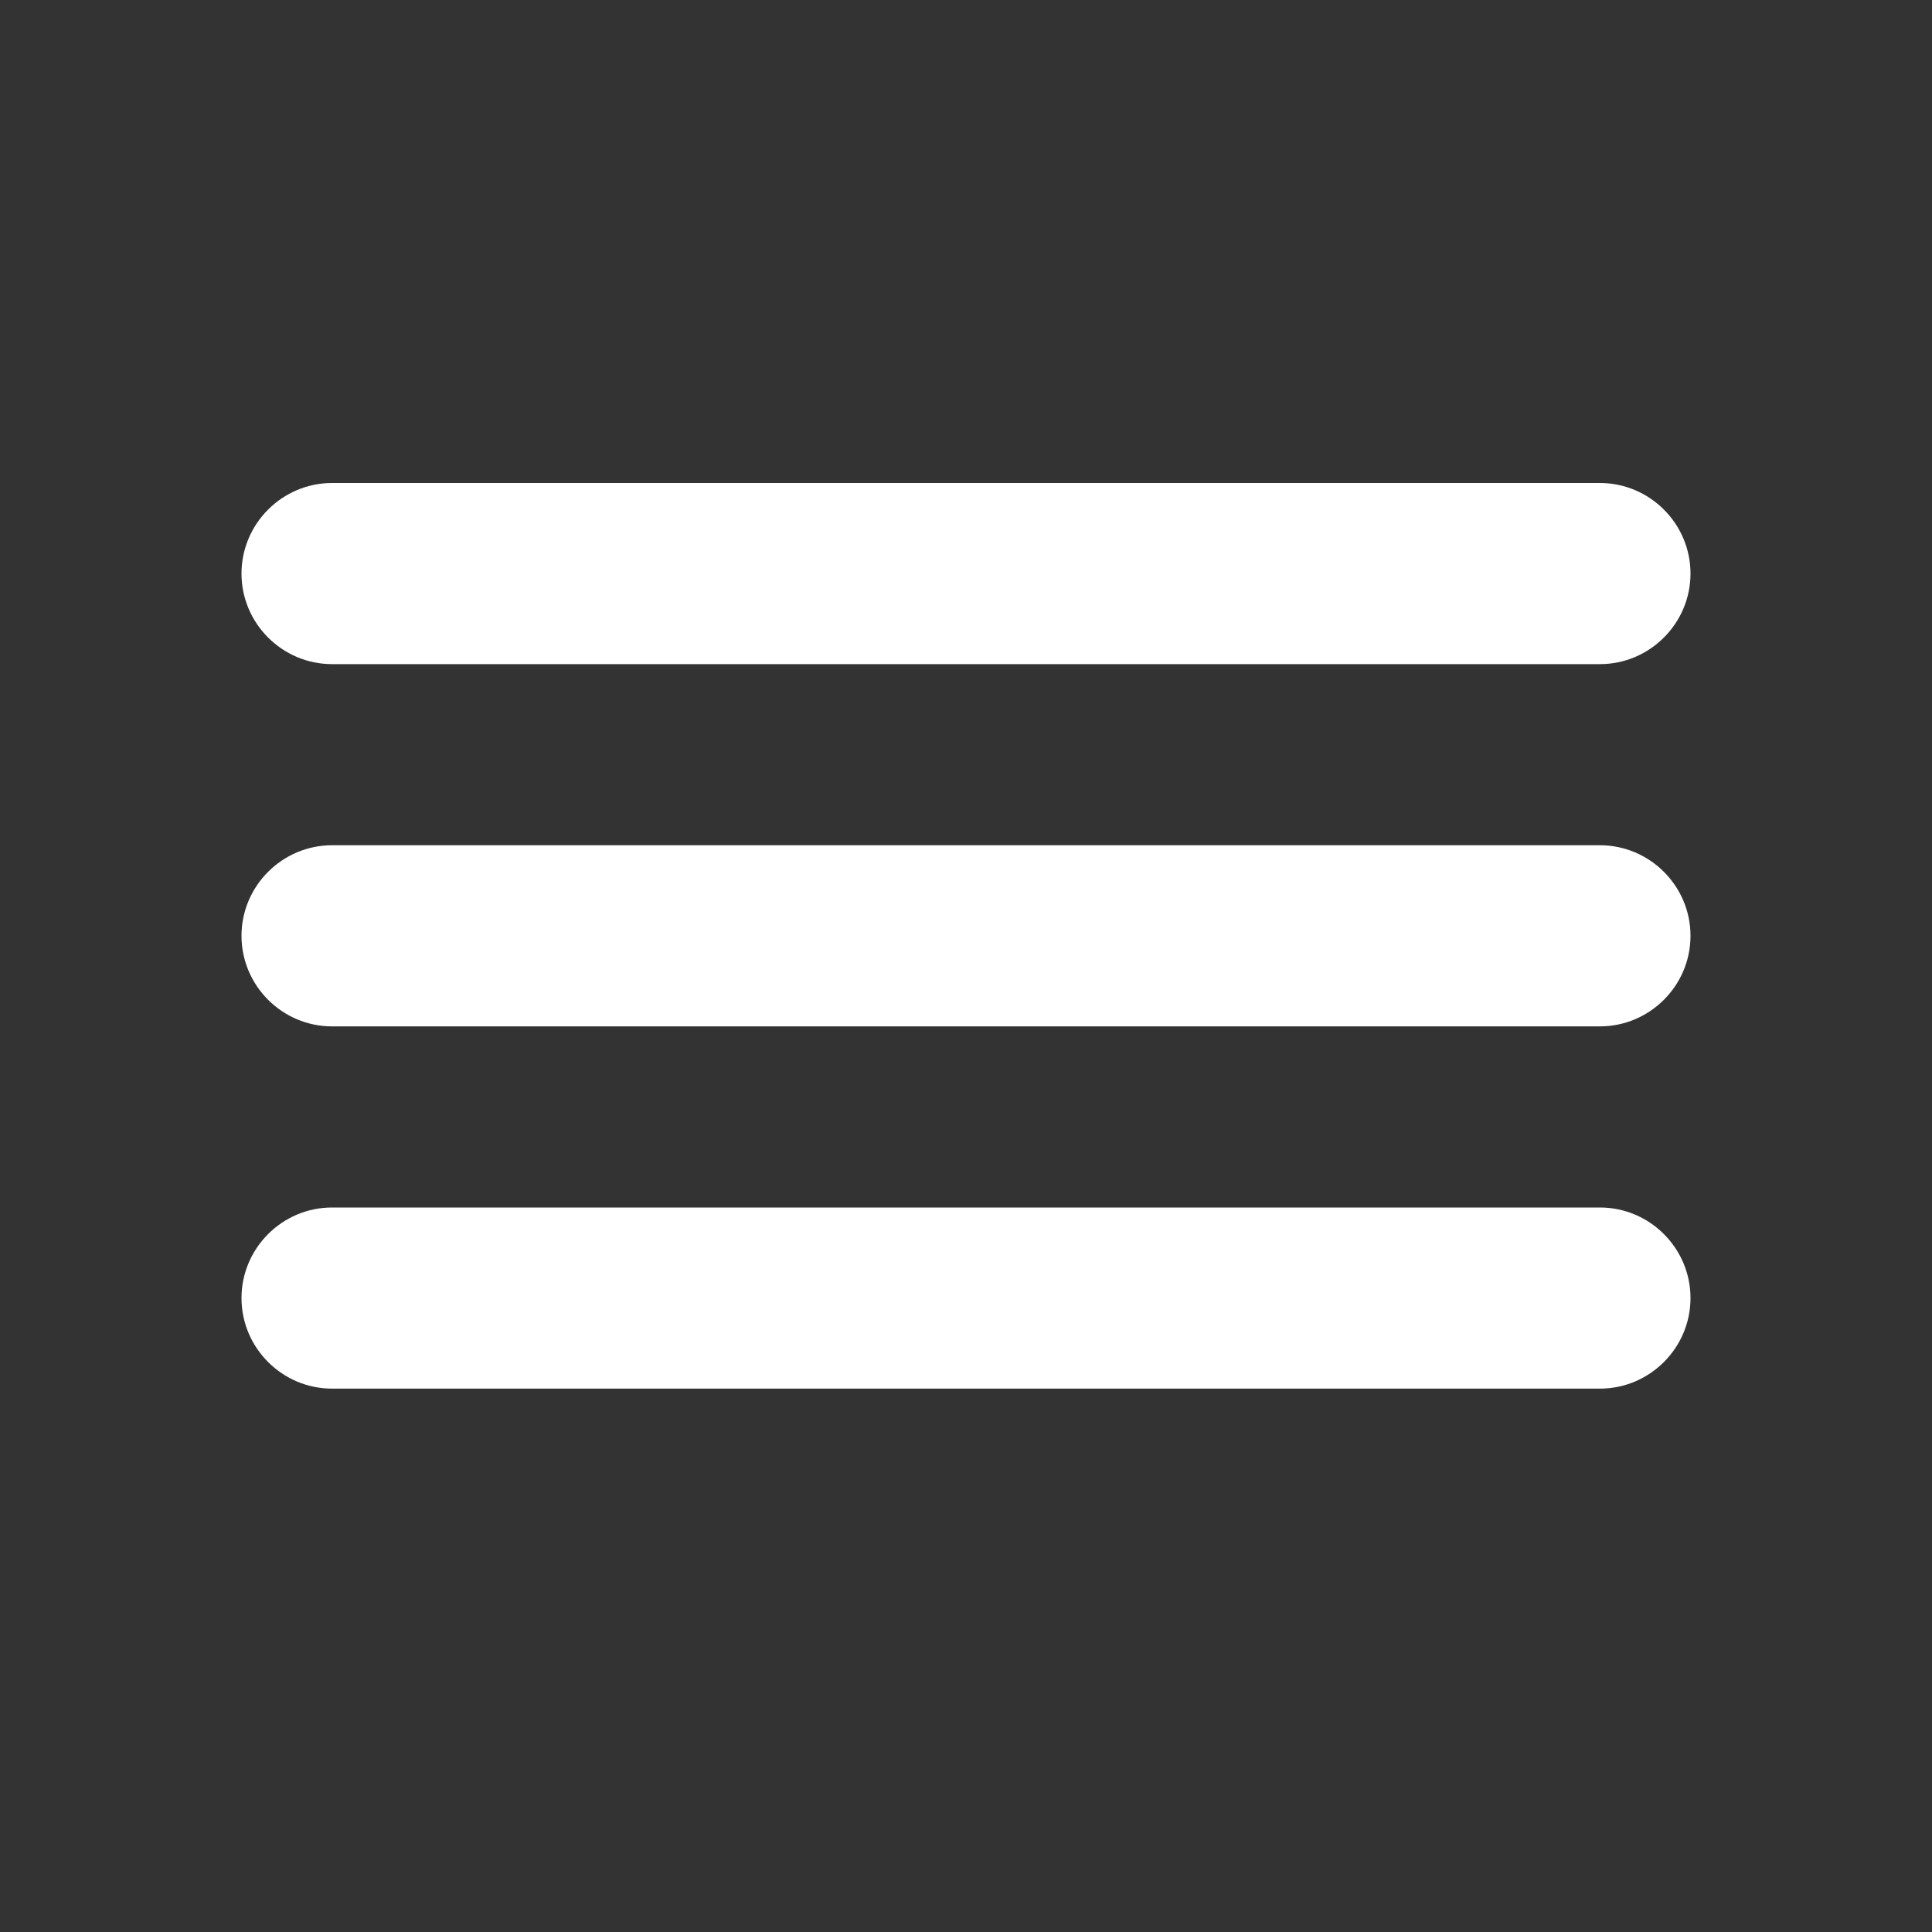 <svg width="24" height="24" viewBox="0 0 24 24" fill="none" xmlns="http://www.w3.org/2000/svg">
<rect x="0" y="0" width="24" height="24" fill="#333333" stroke="none"/>
<path d="M4.125 8.25H19.875C20.494 8.25 21 7.744 21 7.125C21 6.506 20.494 6 19.875 6H4.125C3.506 6 3 6.506 3 7.125C3 7.744 3.506 8.25 4.125 8.25Z" fill="white"/>
<path d="M4.125 12.75H19.875C20.494 12.75 21 12.244 21 11.625C21 11.006 20.494 10.5 19.875 10.5H4.125C3.506 10.5 3 11.006 3 11.625C3 12.244 3.506 12.75 4.125 12.75Z" fill="white"/>
<path d="M4.125 17.25H19.875C20.494 17.25 21 16.744 21 16.125C21 15.506 20.494 15 19.875 15H4.125C3.506 15 3 15.506 3 16.125C3 16.744 3.506 17.25 4.125 17.25Z" fill="white"/>
</svg>
